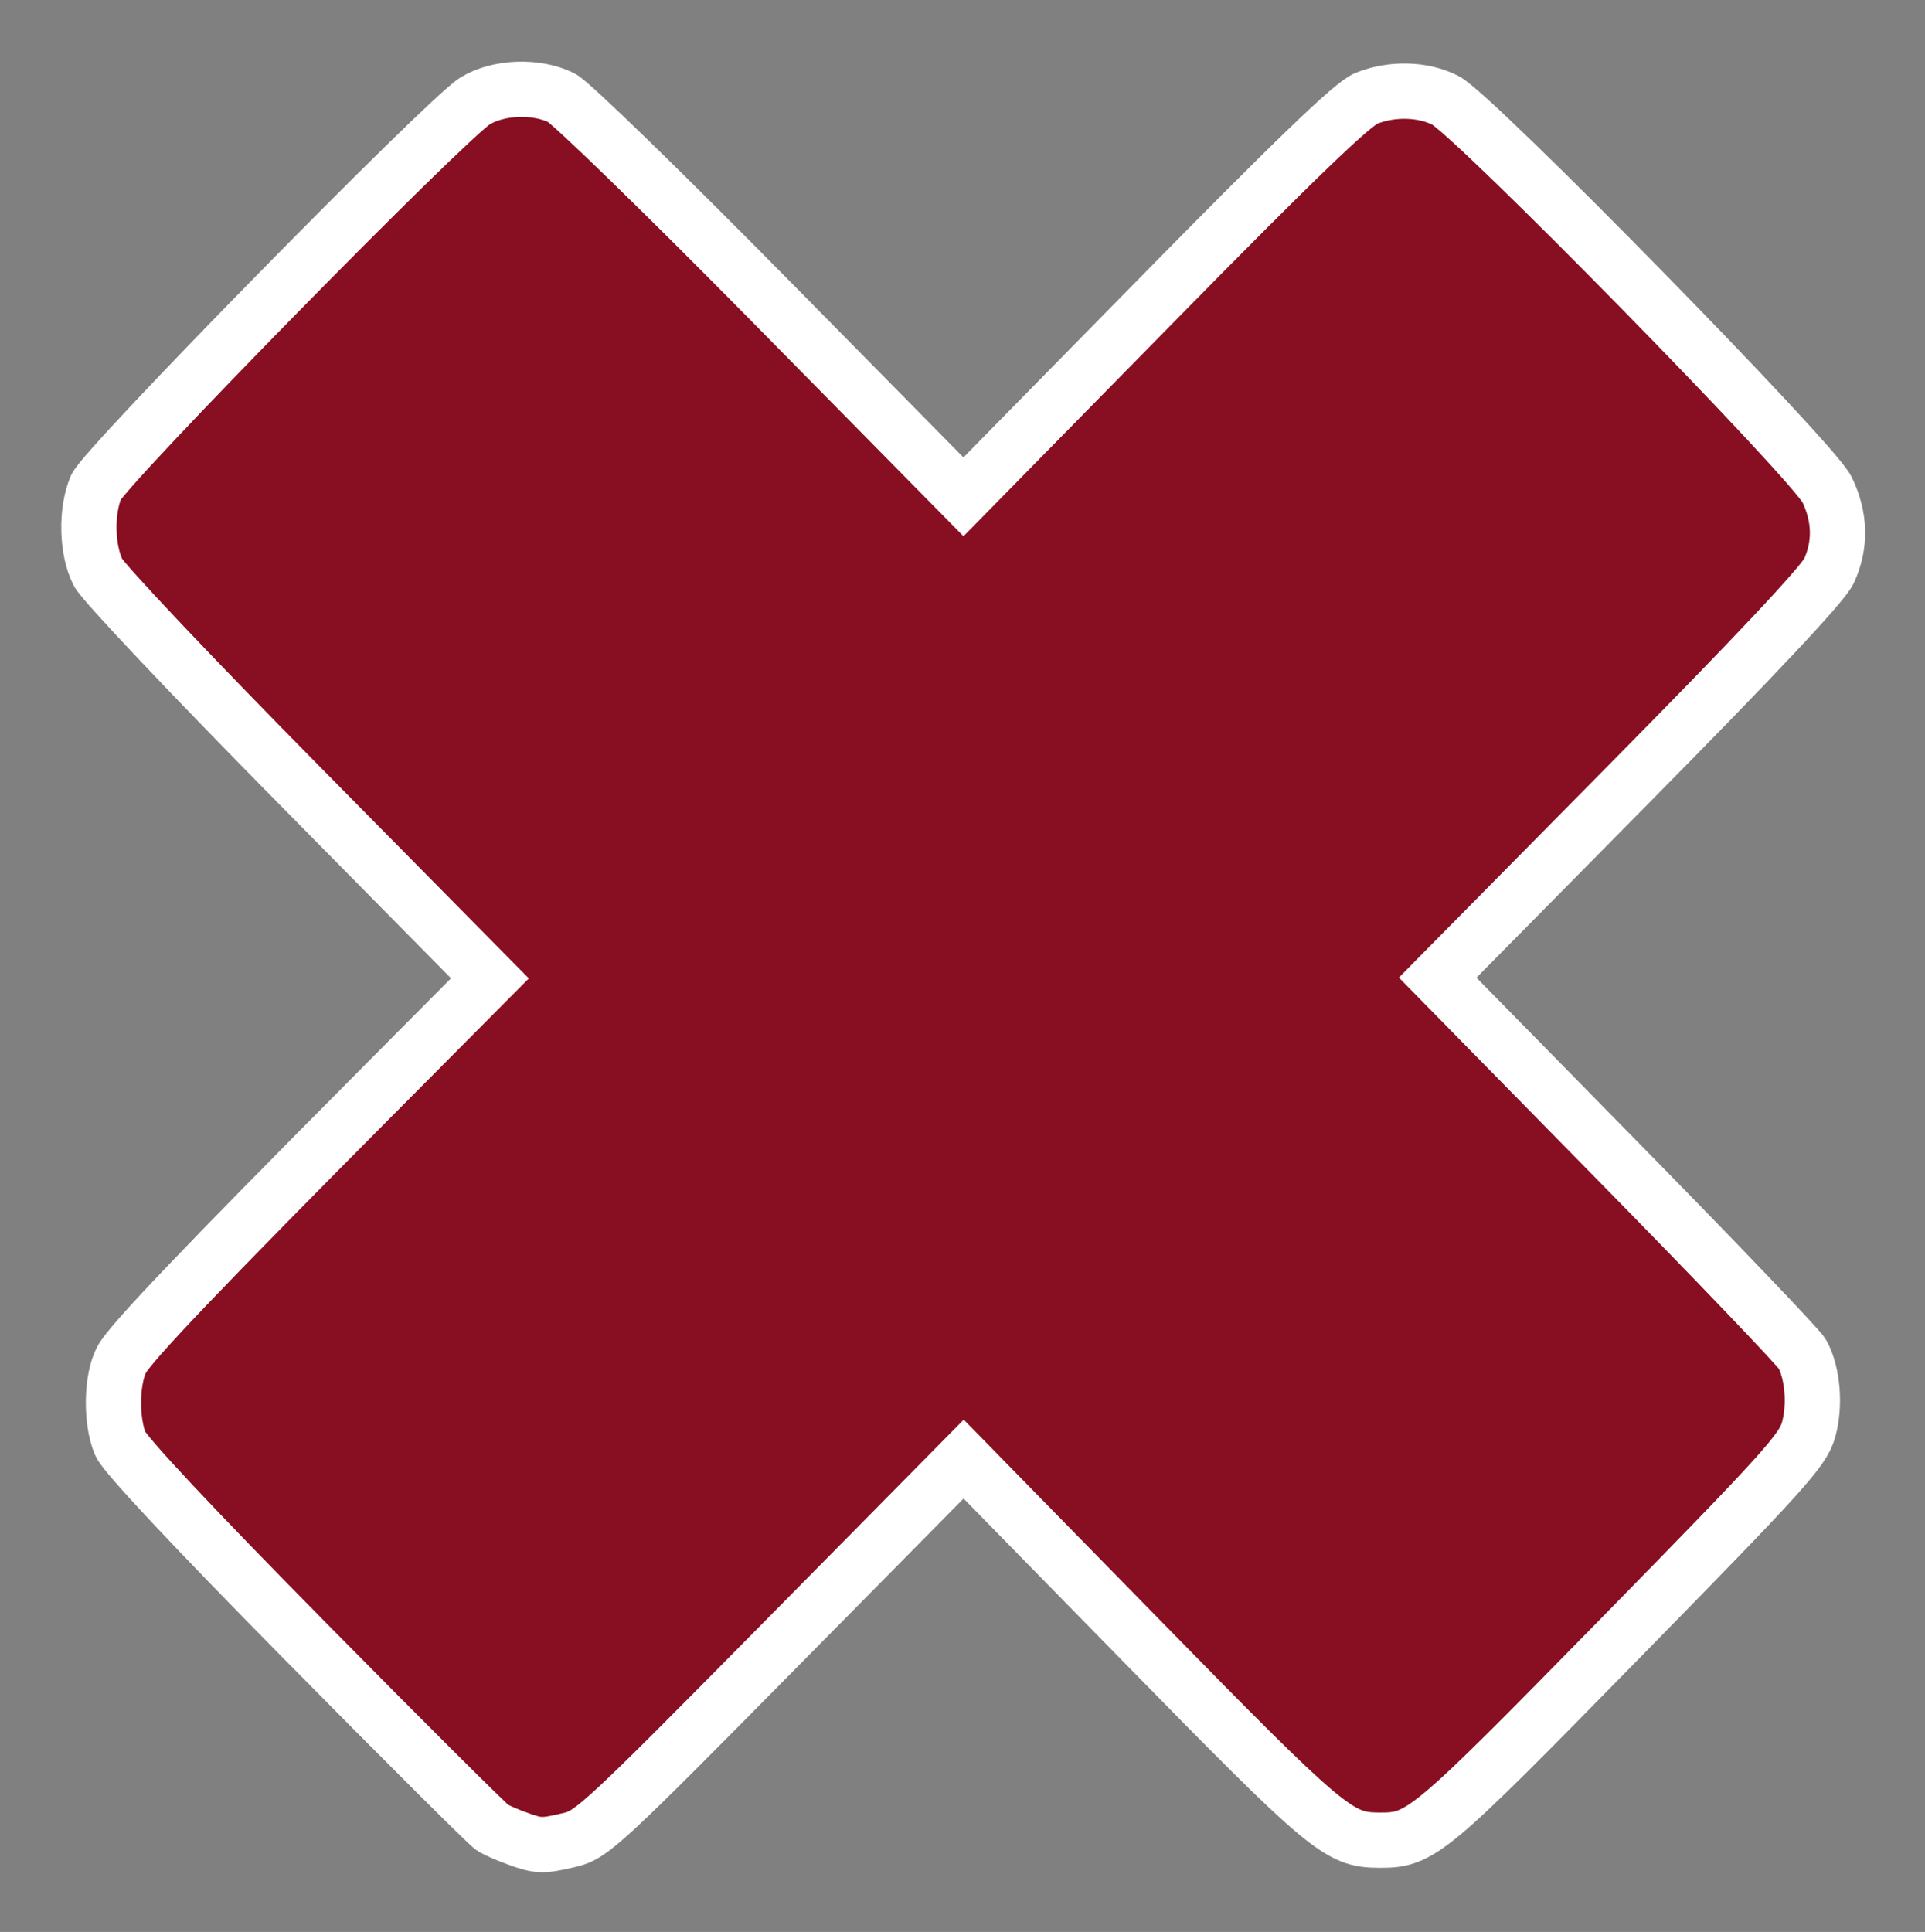 <?xml version="1.0" encoding="UTF-8" standalone="no"?>
<!-- Generator: Adobe Illustrator 16.0.0, SVG Export Plug-In . SVG Version: 6.00 Build 0)  -->

<svg
   xmlns:dc="http://purl.org/dc/elements/1.1/"
   xmlns:cc="http://creativecommons.org/ns#"
   xmlns:rdf="http://www.w3.org/1999/02/22-rdf-syntax-ns#"
   xmlns:svg="http://www.w3.org/2000/svg"
   xmlns="http://www.w3.org/2000/svg"
   xmlns:sodipodi="http://sodipodi.sourceforge.net/DTD/sodipodi-0.dtd"
   xmlns:inkscape="http://www.inkscape.org/namespaces/inkscape"
   version="1.1"
   id="Capa_1"
   x="0px"
   y="0px"
   width="32"
   height="32.114"
   viewBox="0 0 32 32.114"
   xml:space="preserve"
   sodipodi:docname="wrong.svg"
   inkscape:version="0.92.5 (2060ec1f9f, 2020-04-08)"><rect x="0" y="0" width="32" height="32.114" fill="#808080" stroke="none"/><defs
   id="defs39" /><sodipodi:namedview
   pagecolor="#ffffff"
   bordercolor="#666666"
   borderopacity="1"
   objecttolerance="10"
   gridtolerance="10"
   guidetolerance="10"
   inkscape:pageopacity="0"
   inkscape:pageshadow="2"
   inkscape:window-width="1858"
   inkscape:window-height="1016"
   id="namedview37"
   showgrid="false"
   inkscape:zoom="3.6203867"
   inkscape:cx="-87.549452"
   inkscape:cy="-18.10658"
   inkscape:window-x="62"
   inkscape:window-y="27"
   inkscape:window-maximized="1"
   inkscape:current-layer="layer1"
   fit-margin-top="0"
   fit-margin-left="0"
   fit-margin-right="0"
   fit-margin-bottom="0" />

<g
   id="g6"
   transform="translate(-116.275,-125.948)">
</g>
<g
   id="g8"
   transform="translate(-116.275,-125.948)">
</g>
<g
   id="g10"
   transform="translate(-116.275,-125.948)">
</g>
<g
   id="g12"
   transform="translate(-116.275,-125.948)">
</g>
<g
   id="g14"
   transform="translate(-116.275,-125.948)">
</g>
<g
   id="g16"
   transform="translate(-116.275,-125.948)">
</g>
<g
   id="g18"
   transform="translate(-116.275,-125.948)">
</g>
<g
   id="g20"
   transform="translate(-116.275,-125.948)">
</g>
<g
   id="g22"
   transform="translate(-116.275,-125.948)">
</g>
<g
   id="g24"
   transform="translate(-116.275,-125.948)">
</g>
<g
   id="g26"
   transform="translate(-116.275,-125.948)">
</g>
<g
   id="g28"
   transform="translate(-116.275,-125.948)">
</g>
<g
   id="g30"
   transform="translate(-116.275,-125.948)">
</g>
<g
   id="g32"
   transform="translate(-116.275,-125.948)">
</g>
<g
   id="g34"
   transform="translate(-116.275,-125.948)">
</g>
<g
   inkscape:groupmode="layer"
   id="layer1"
   inkscape:label="Layer 1"
   transform="translate(-116.275,-125.948)"><path
     style="fill:#880e22;fill-opacity:1;stroke:#ffffff;stroke-width:0.919;stroke-miterlimit:4;stroke-dasharray:none;stroke-opacity:1"
     d="m 124.878,156.511 c -0.156,-0.056 -0.342,-0.137 -0.413,-0.179 -0.071,-0.042 -1.466,-1.432 -3.1,-3.088 -1.88,-1.905 -3.015,-3.116 -3.091,-3.298 -0.16,-0.383 -0.148,-1.08 0.025,-1.4 0.15,-0.279 1.354,-1.54 4.254,-4.457 l 1.866,-1.878 -3.179,-3.221 c -1.749,-1.772 -3.25,-3.358 -3.335,-3.526 -0.188,-0.368 -0.204,-1.011 -0.036,-1.414 0.141,-0.338 5.817,-6.122 6.302,-6.423 0.383,-0.237 1.02,-0.261 1.438,-0.054 0.155,0.077 1.722,1.601 3.482,3.387 l 3.2,3.247 3.191,-3.249 c 2.339,-2.381 3.275,-3.283 3.505,-3.375 0.426,-0.171 0.942,-0.158 1.316,0.033 0.473,0.241 6.117,5.999 6.345,6.472 0.219,0.456 0.23,0.915 0.032,1.349 -0.098,0.215 -1.218,1.408 -3.327,3.543 l -3.179,3.219 2.98,3.035 c 1.639,1.669 3.026,3.119 3.082,3.221 0.173,0.316 0.218,0.853 0.104,1.26 -0.096,0.342 -0.412,0.691 -3.142,3.477 -3.196,3.261 -3.301,3.349 -4.003,3.345 -0.669,-0.005 -0.853,-0.158 -3.946,-3.317 l -2.955,-3.018 -3.08,3.12 c -2.89,2.928 -3.103,3.125 -3.46,3.209 -0.466,0.109 -0.52,0.108 -0.875,-0.02 z"
     id="path966"
     inkscape:connector-curvature="0" /></g></svg>